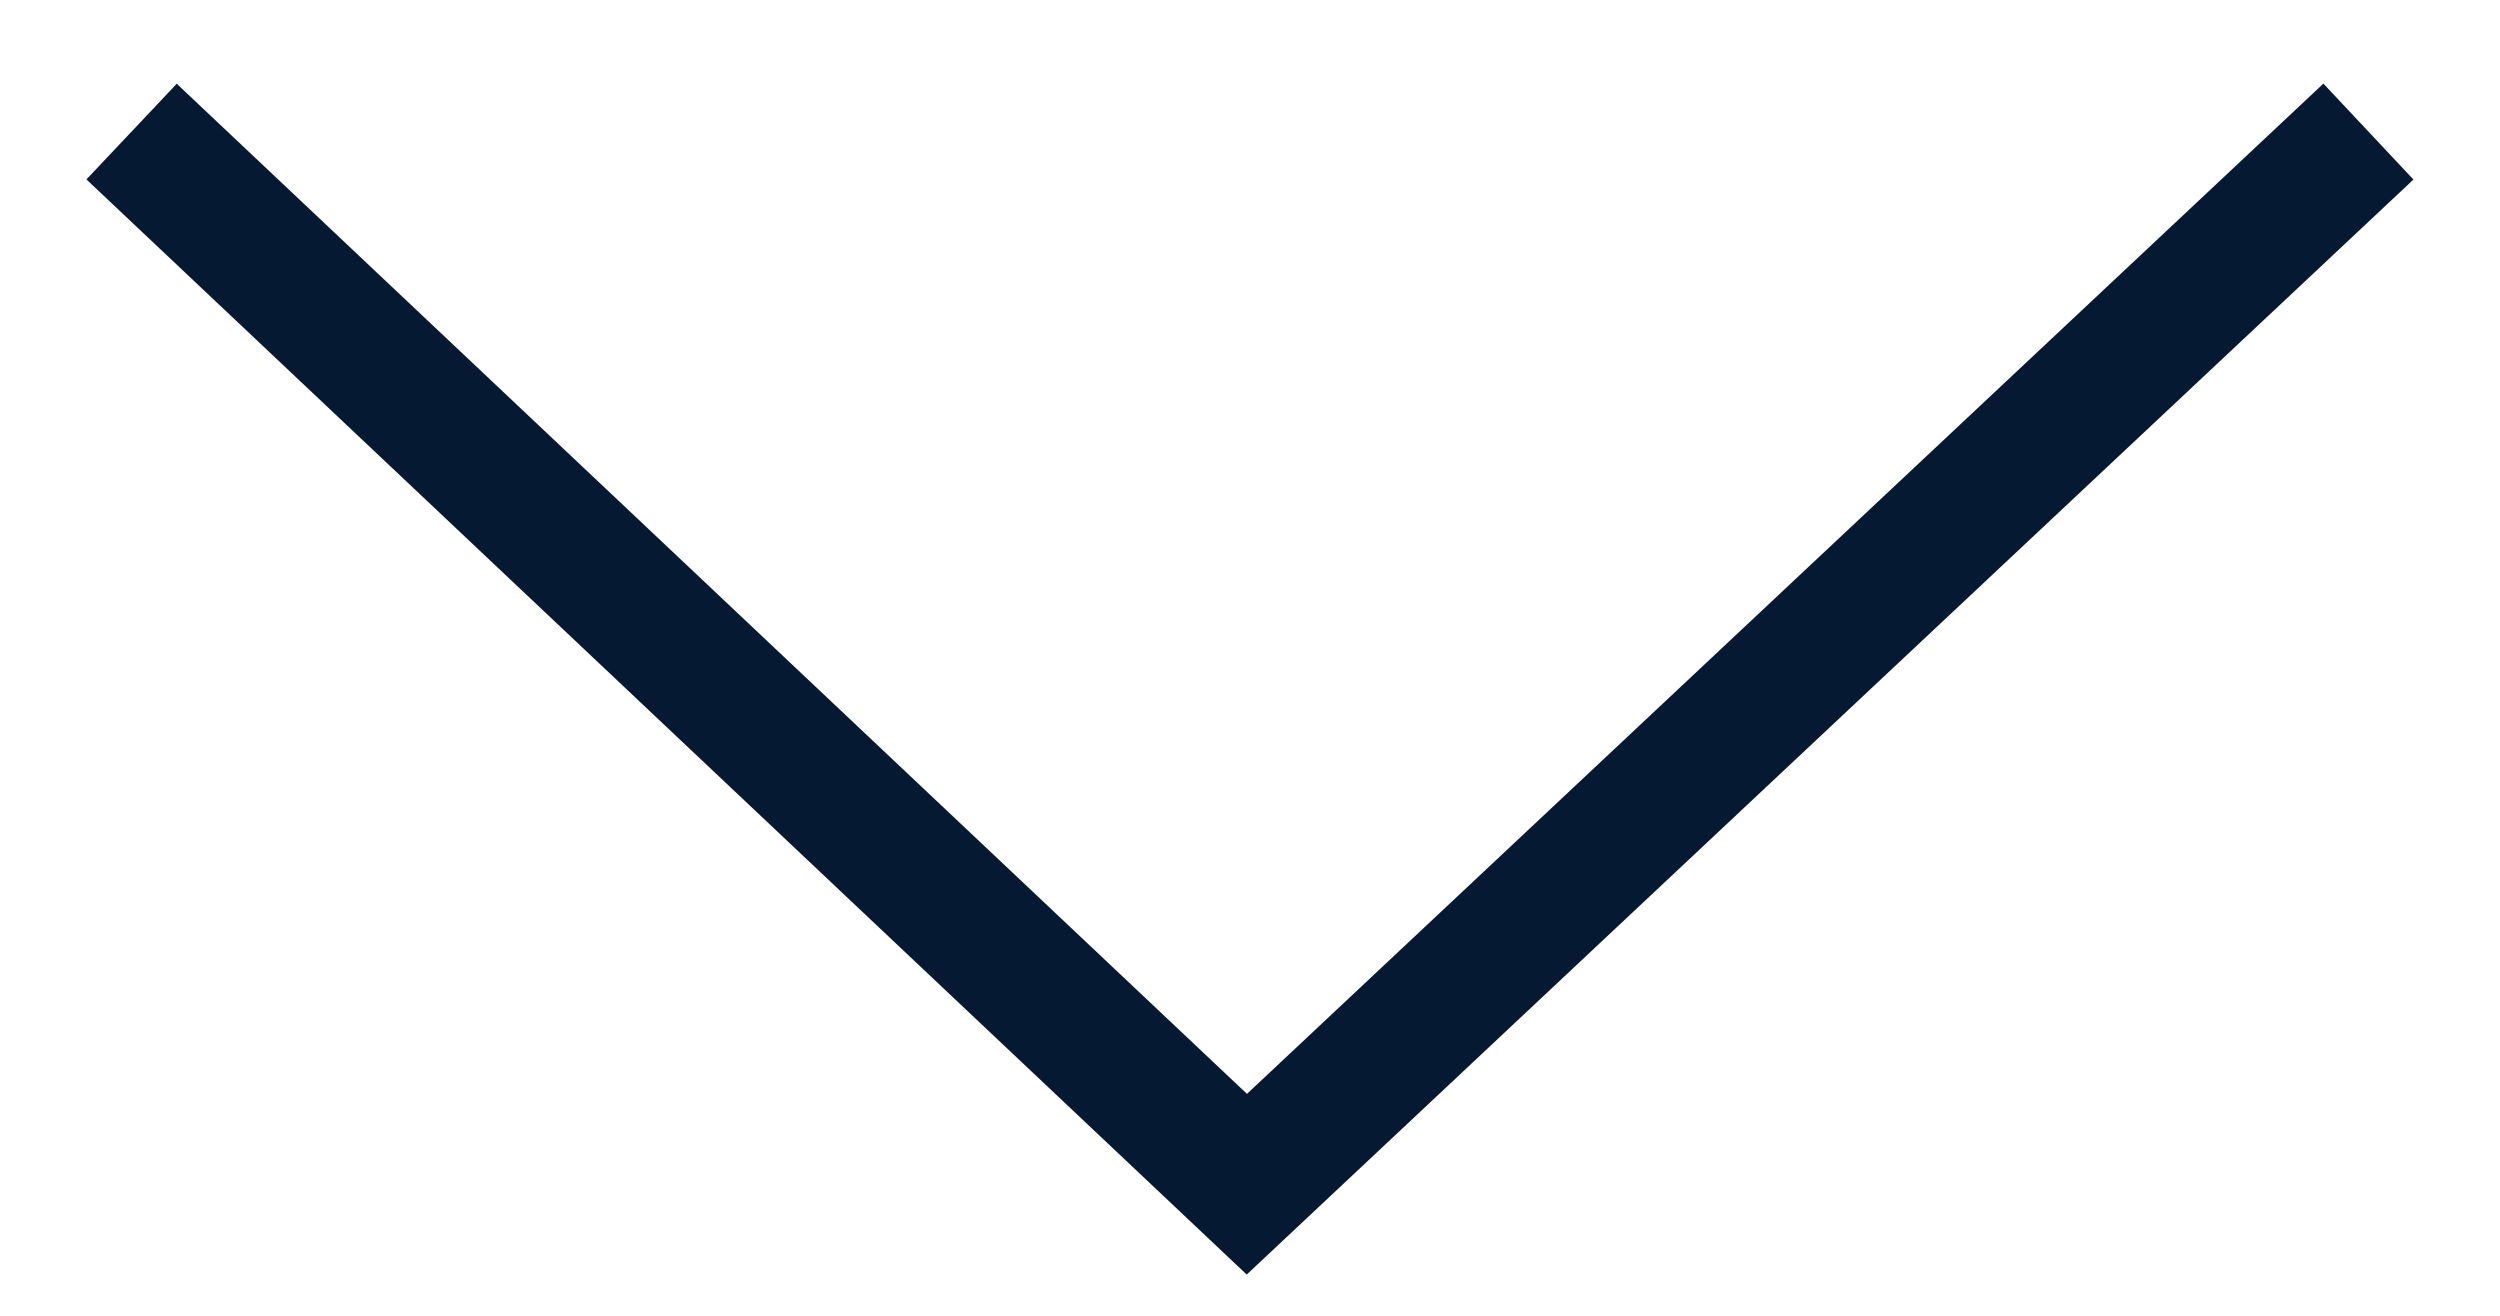 <svg width="19px" height="10px" viewBox="0 0 19 10">
    <title>Down Chevron Icon</title>
    <g id="downChevronIcon" stroke="none" strokeWidth="1" fill="none" fillRule="evenodd" strokeLinejoin="round">
        <g transform="translate(-924, -3863)" stroke="#061933" strokeWidth="2">
            <g transform="translate(0, 2990)">
                <g transform="translate(366, 348)">
                    <g transform="translate(122, 466)">
                        <polyline id="Path-2" points="437 60 445.476 68 454 60" />
                    </g>
                </g>
            </g>
        </g>
    </g>
</svg>
